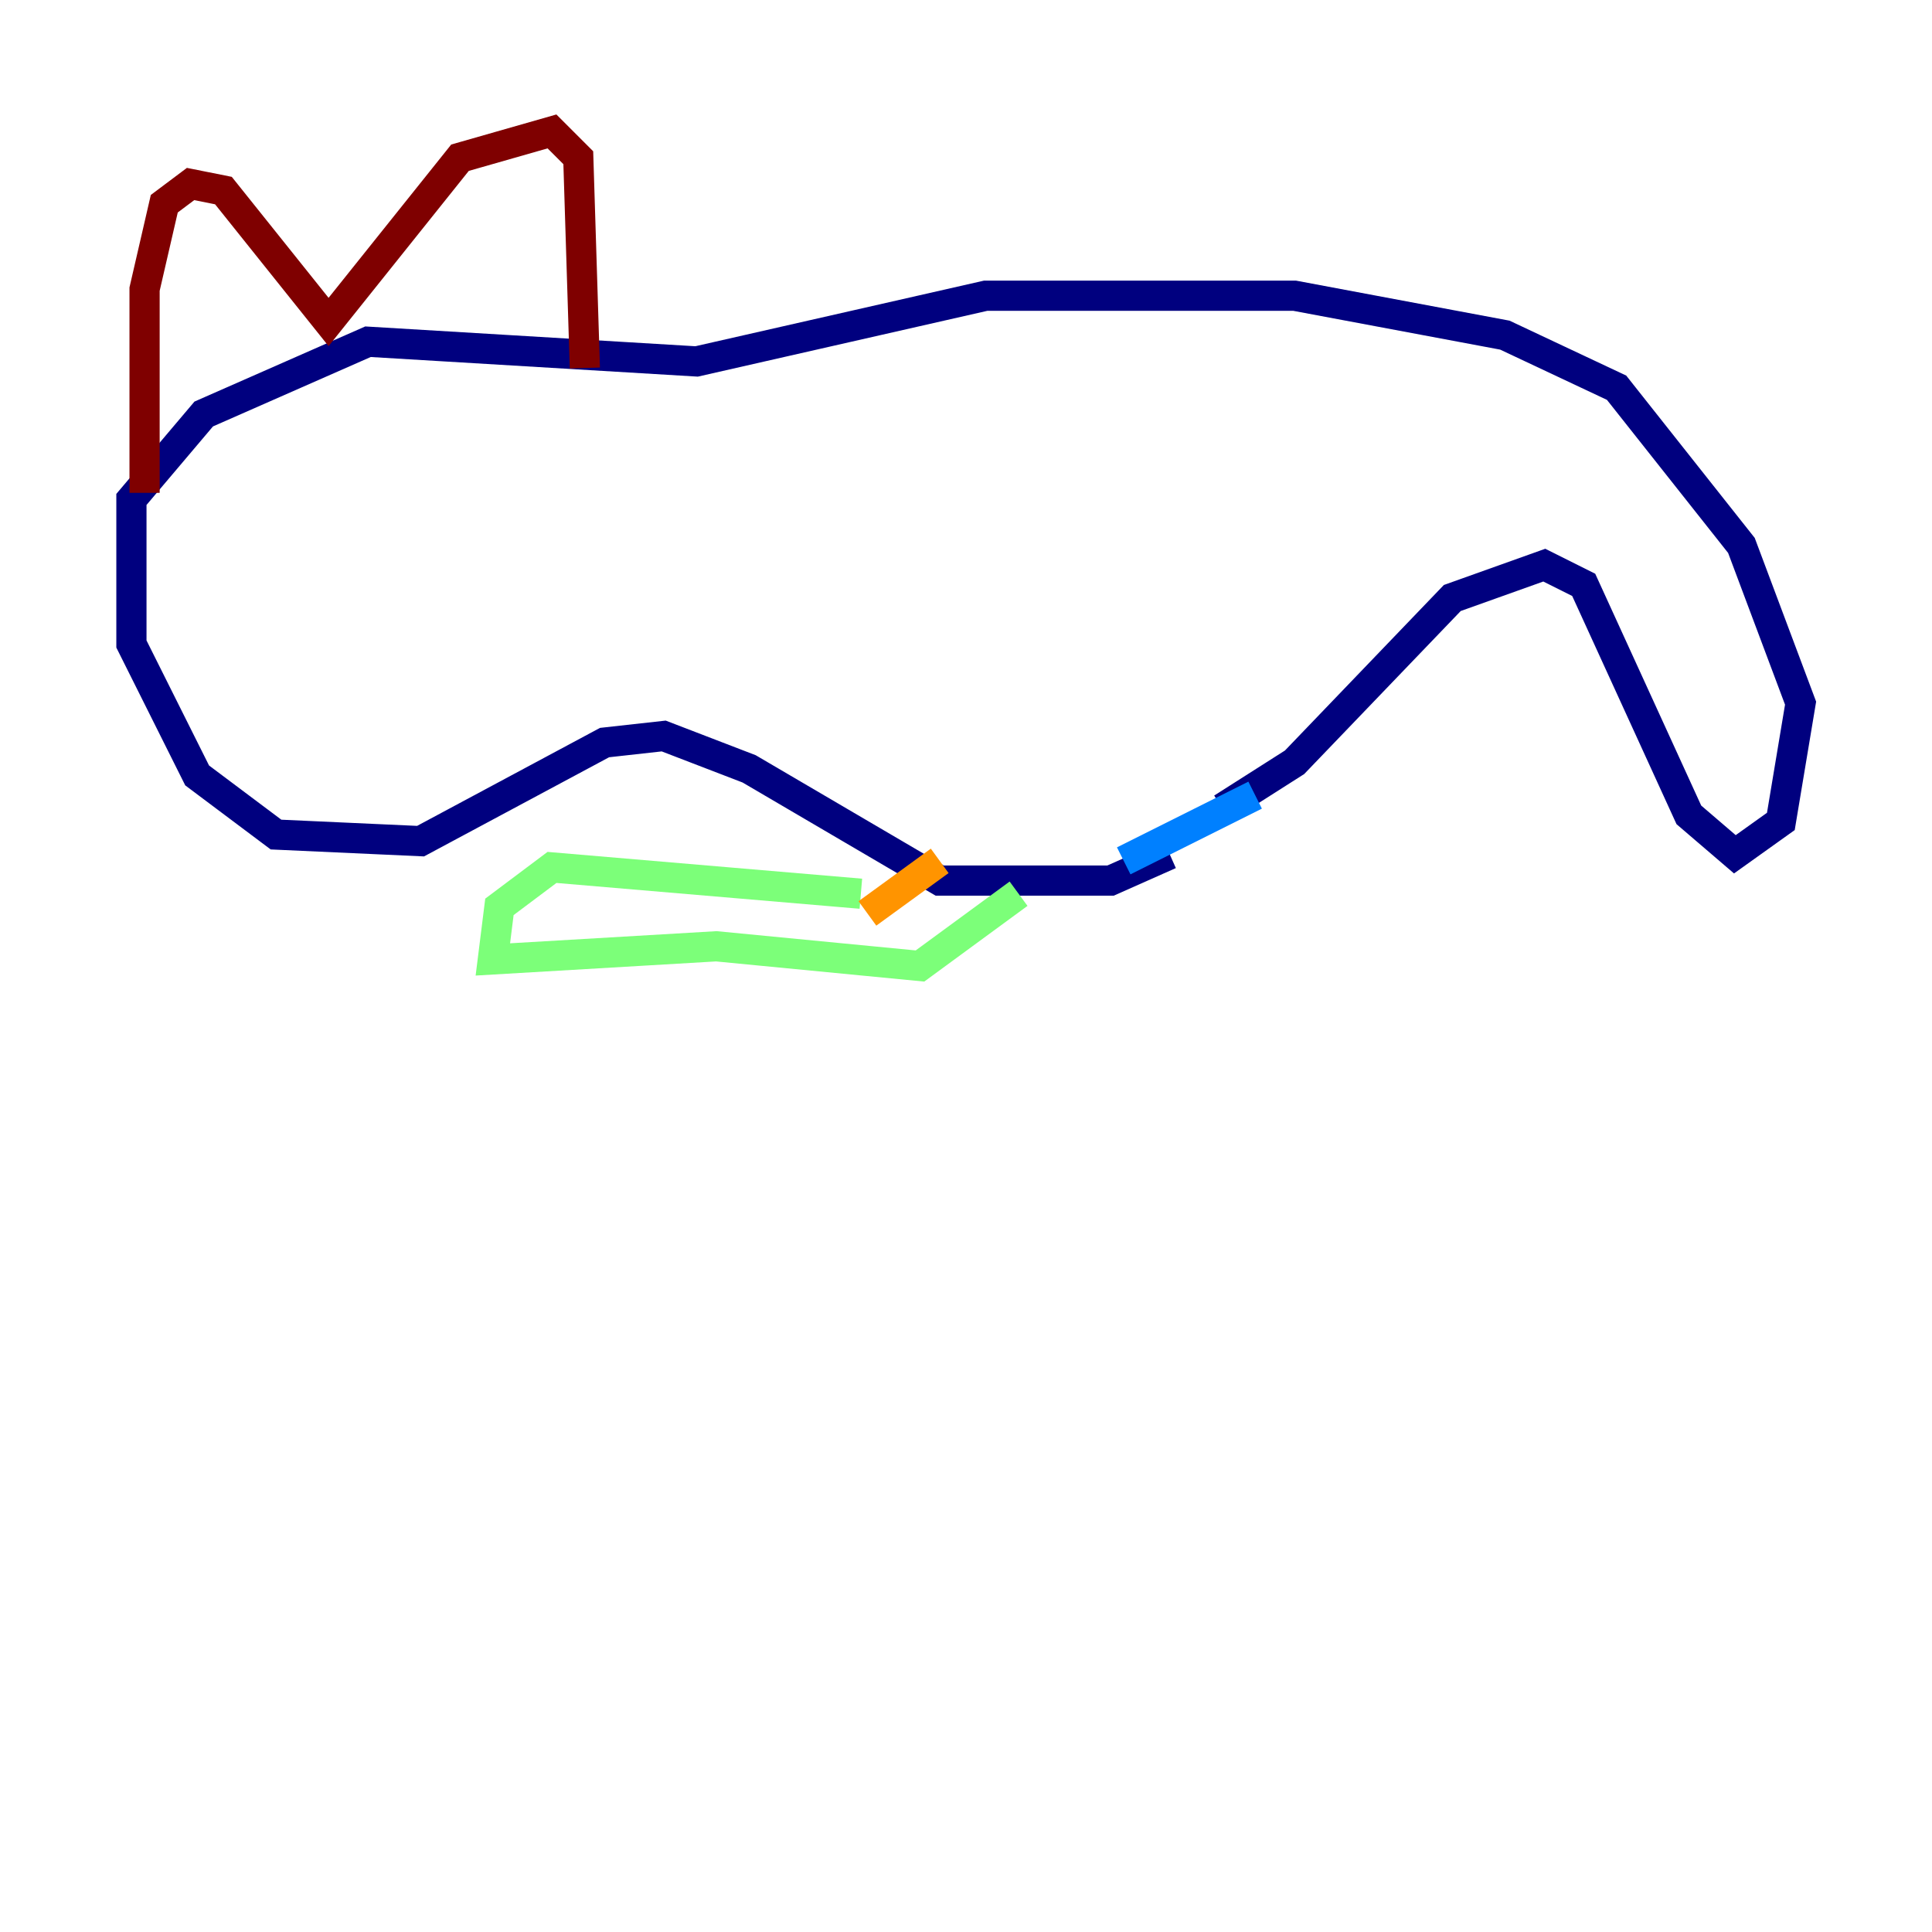 <?xml version="1.0" encoding="utf-8" ?>
<svg baseProfile="tiny" height="128" version="1.2" viewBox="0,0,128,128" width="128" xmlns="http://www.w3.org/2000/svg" xmlns:ev="http://www.w3.org/2001/xml-events" xmlns:xlink="http://www.w3.org/1999/xlink"><defs /><polyline fill="none" points="77.497,56.599 73.578,58.34 62.258,58.34 49.633,50.939 43.973,48.762 40.054,49.197 27.864,55.728 18.286,55.292 13.061,51.374 8.707,42.667 8.707,33.088 13.497,27.429 24.381,22.64 46.15,23.946 65.306,19.592 85.769,19.592 99.701,22.204 107.102,25.687 115.374,36.136 119.293,46.585 117.986,54.422 114.939,56.599 111.891,53.986 104.925,38.748 102.313,37.442 96.218,39.619 85.769,50.503 80.98,53.551" stroke="#00007f" stroke-width="2" /><polyline fill="none" points="74.449,57.034 83.156,52.68" stroke="#0080ff" stroke-width="2" /><polyline fill="none" points="57.034,59.211 36.571,57.469 33.088,60.082 32.653,63.565 47.456,62.694 60.952,64.0 67.483,59.211" stroke="#7cff79" stroke-width="2" /><polyline fill="none" points="57.469,60.517 62.258,57.034" stroke="#ff9400" stroke-width="2" /><polyline fill="none" points="9.578,32.653 9.578,19.157 10.884,13.497 12.626,12.191 14.803,12.626 21.769,21.333 30.476,10.449 36.571,8.707 38.313,10.449 38.748,24.381" stroke="#7f0000" stroke-width="2" /></svg>